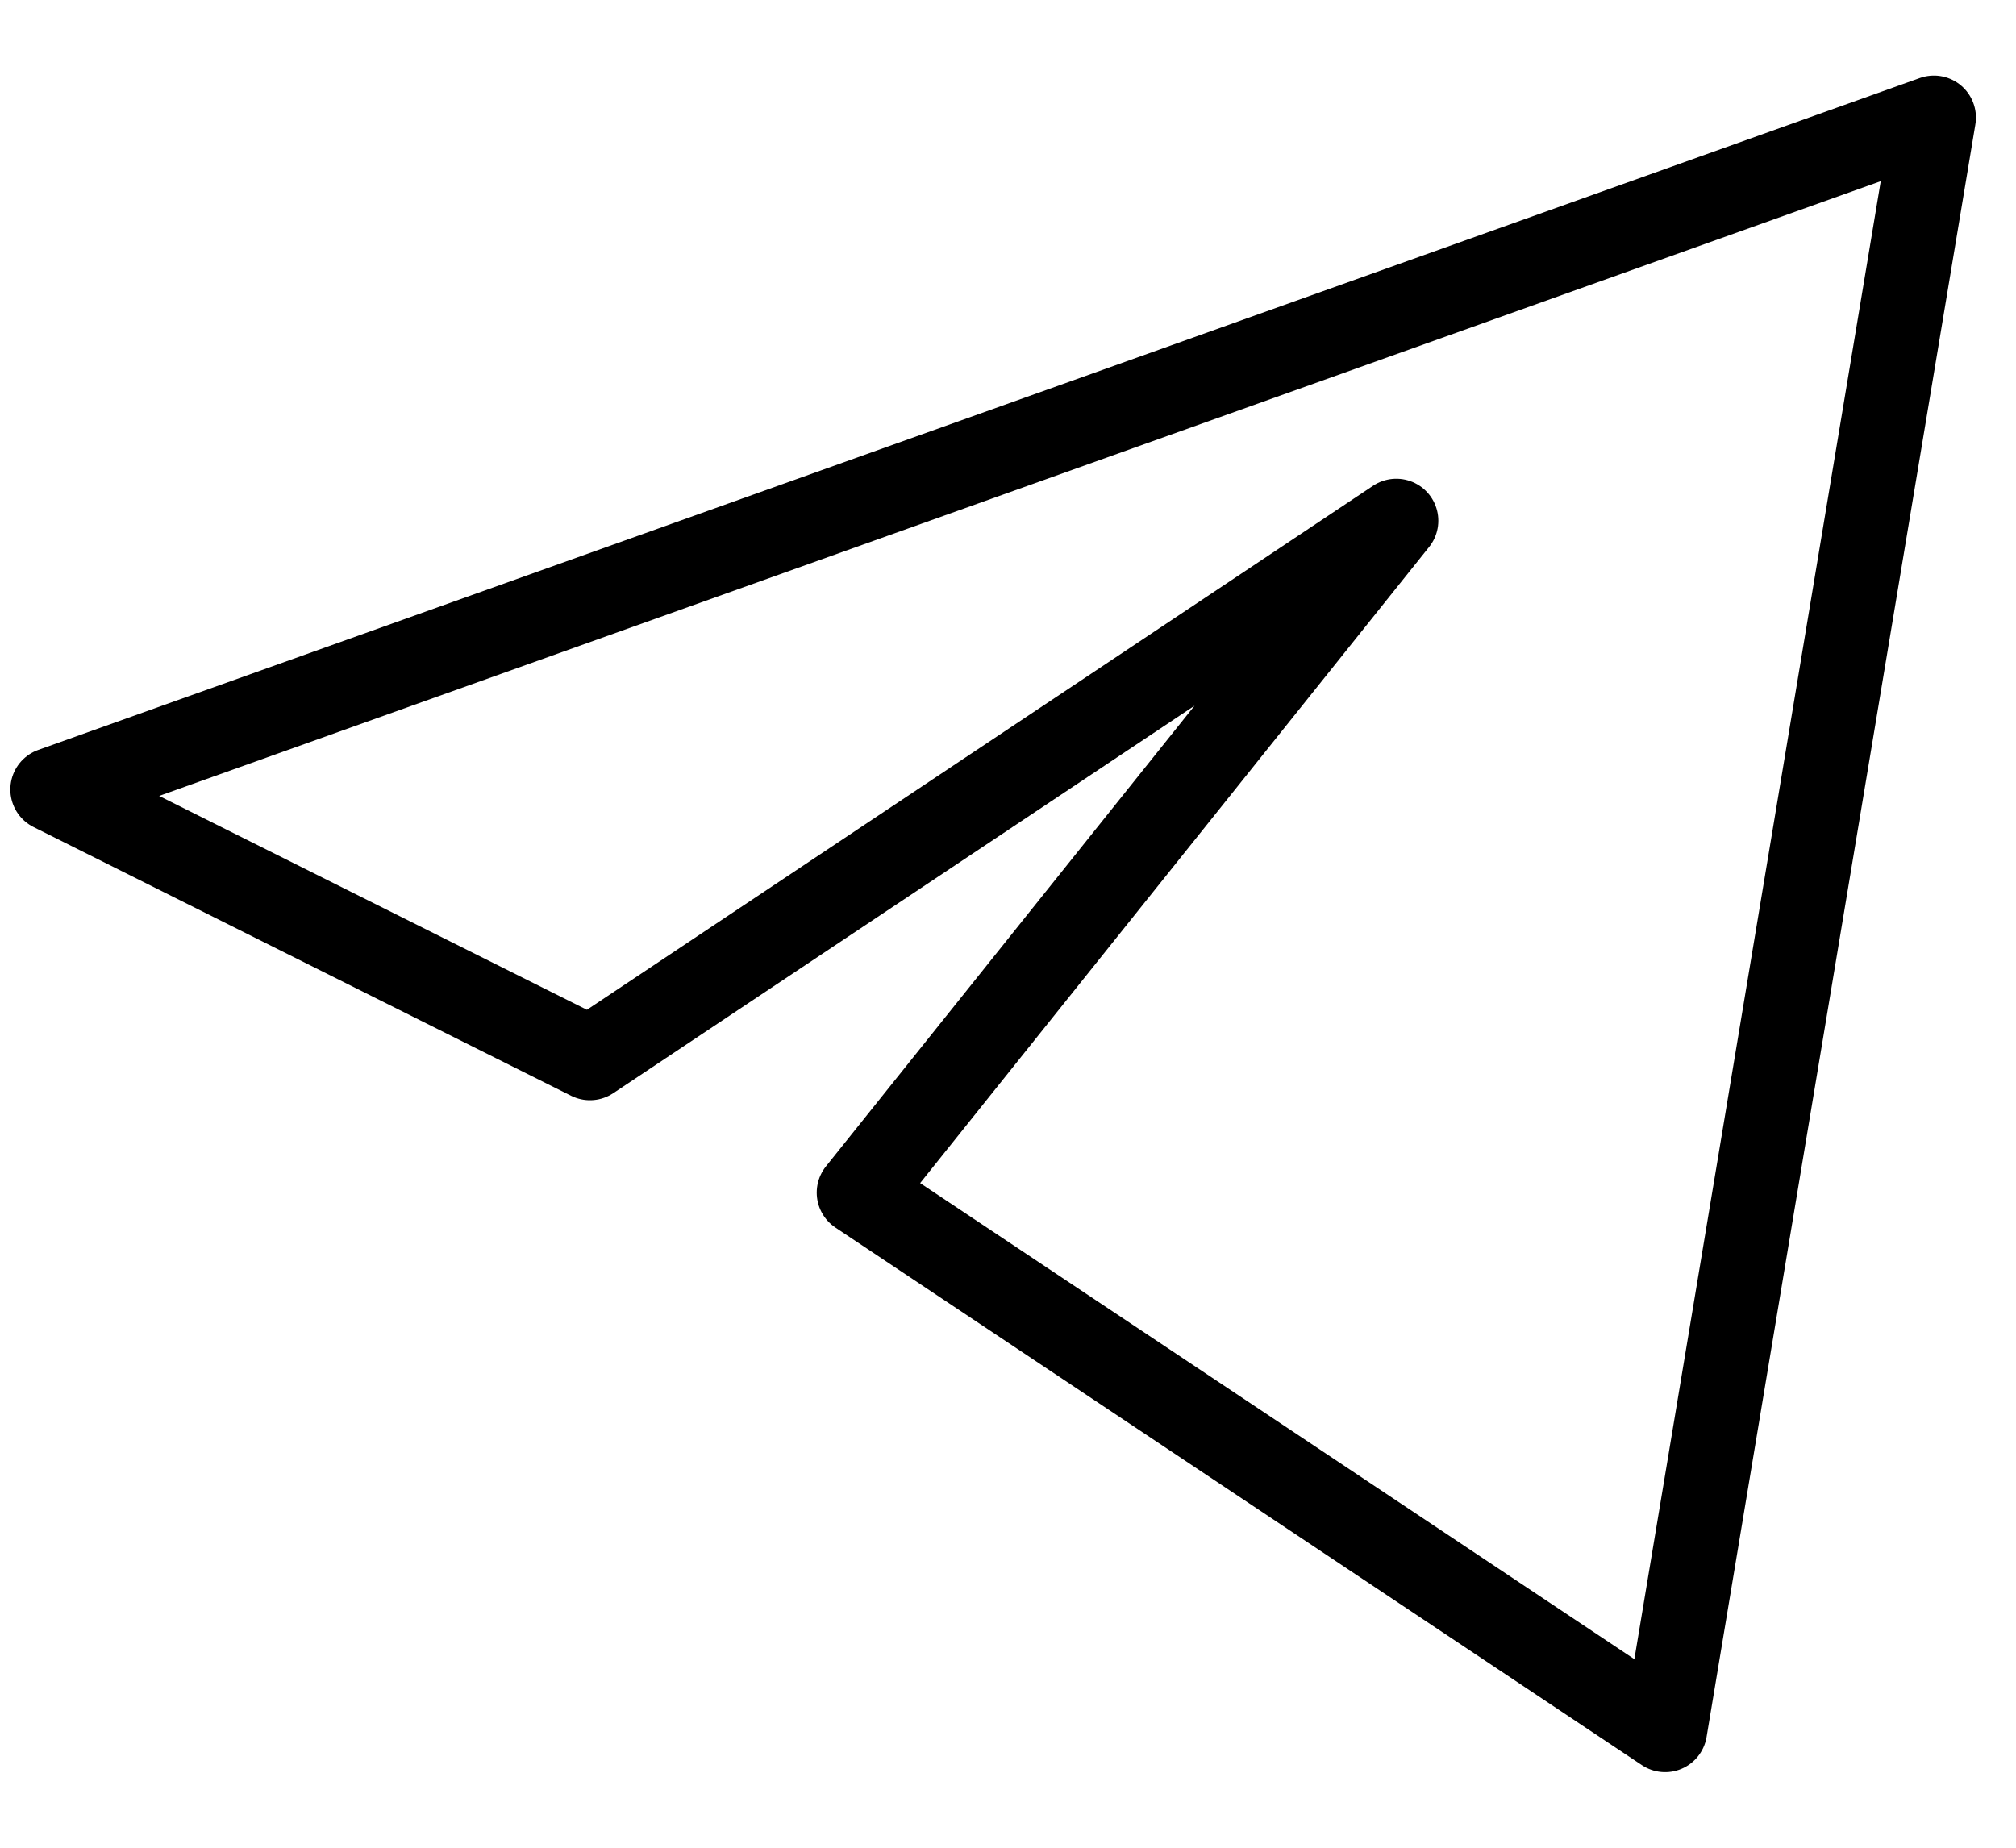 <svg width="24" height="22" viewBox="0 0 24 22" fill="none" xmlns="http://www.w3.org/2000/svg">
<path d="M23.023 1.4L0.623 9.4L7.023 12.6L16.623 6.2L10.223 14.2L19.823 20.6L23.023 1.4Z" stroke="black" stroke-linejoin="round"/>
</svg>
